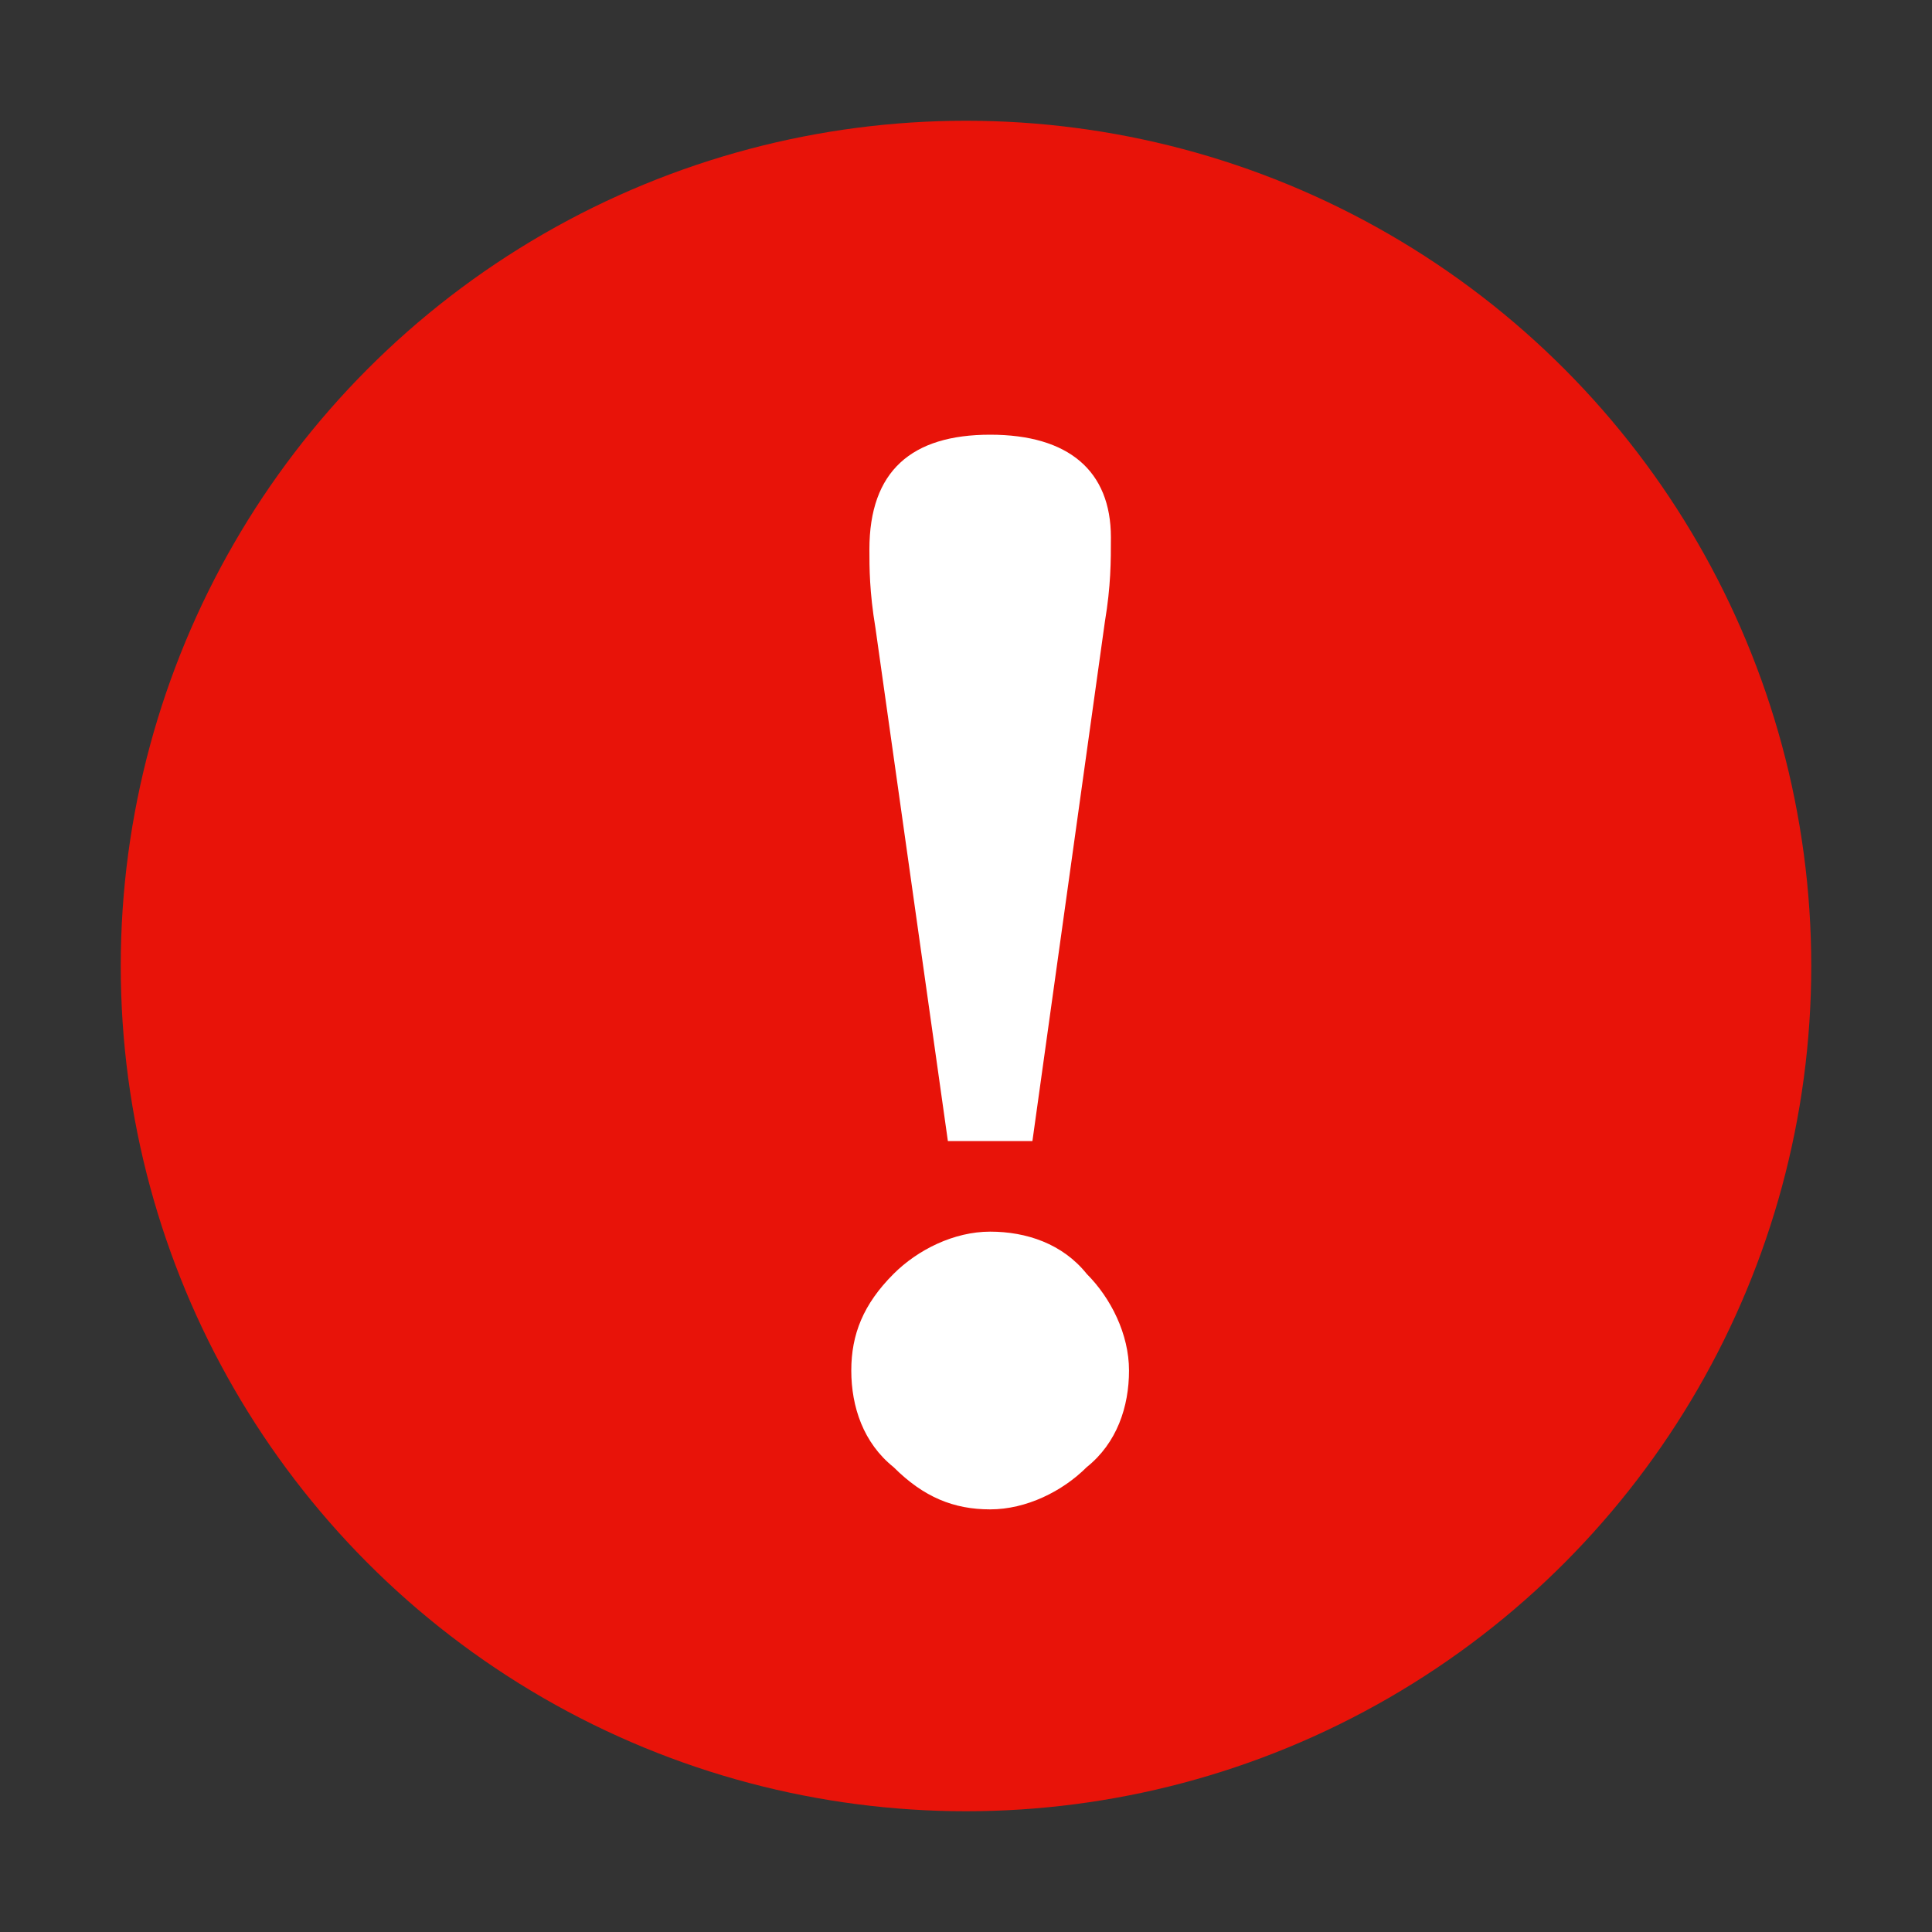 <?xml version="1.0" encoding="utf-8"?>
<!-- Generator: Adobe Illustrator 18.0.0, SVG Export Plug-In . SVG Version: 6.00 Build 0)  -->
<!DOCTYPE svg PUBLIC "-//W3C//DTD SVG 1.1//EN" "http://www.w3.org/Graphics/SVG/1.1/DTD/svg11.dtd">
<svg version="1.1" id="Layer_1" xmlns="http://www.w3.org/2000/svg" xmlns:xlink="http://www.w3.org/1999/xlink" x="0px" y="0px" viewBox="0 0 32 32" style="enable-background:new 0 0 32 32;" xml:space="preserve" width="32px" height="32px" fill="#333">
<rect x="0" y="0" width="32" height="32" fill="#333333" stroke="none"/>
<g>
	<g>
		<g>
			<circle fill="#e81309" cx="16" cy="16" r="14"/>
		</g>
	</g>
	<g>
		<g>
			<path style="fill:#FFFFFF;" d="M14.1,22.7c0-0.6,0.2-1.1,0.7-1.6c0.4-0.4,1-0.7,1.6-0.7c0.6,0,1.2,0.2,1.6,0.7
				c0.4,0.4,0.7,1,0.7,1.6c0,0.6-0.2,1.2-0.7,1.6c-0.4,0.4-1,0.7-1.6,0.7c-0.6,0-1.1-0.2-1.6-0.7C14.3,23.9,14.1,23.3,14.1,22.7z
				 M15.7,18.9l-1.2-8.5c-0.1-0.6-0.1-1-0.1-1.3c0-1.3,0.7-1.9,2-1.9c1.3,0,2,0.6,2,1.7c0,0.4,0,0.8-0.1,1.4l-1.2,8.6H15.7z"/>
		</g>
	</g>
</g>
</svg>
